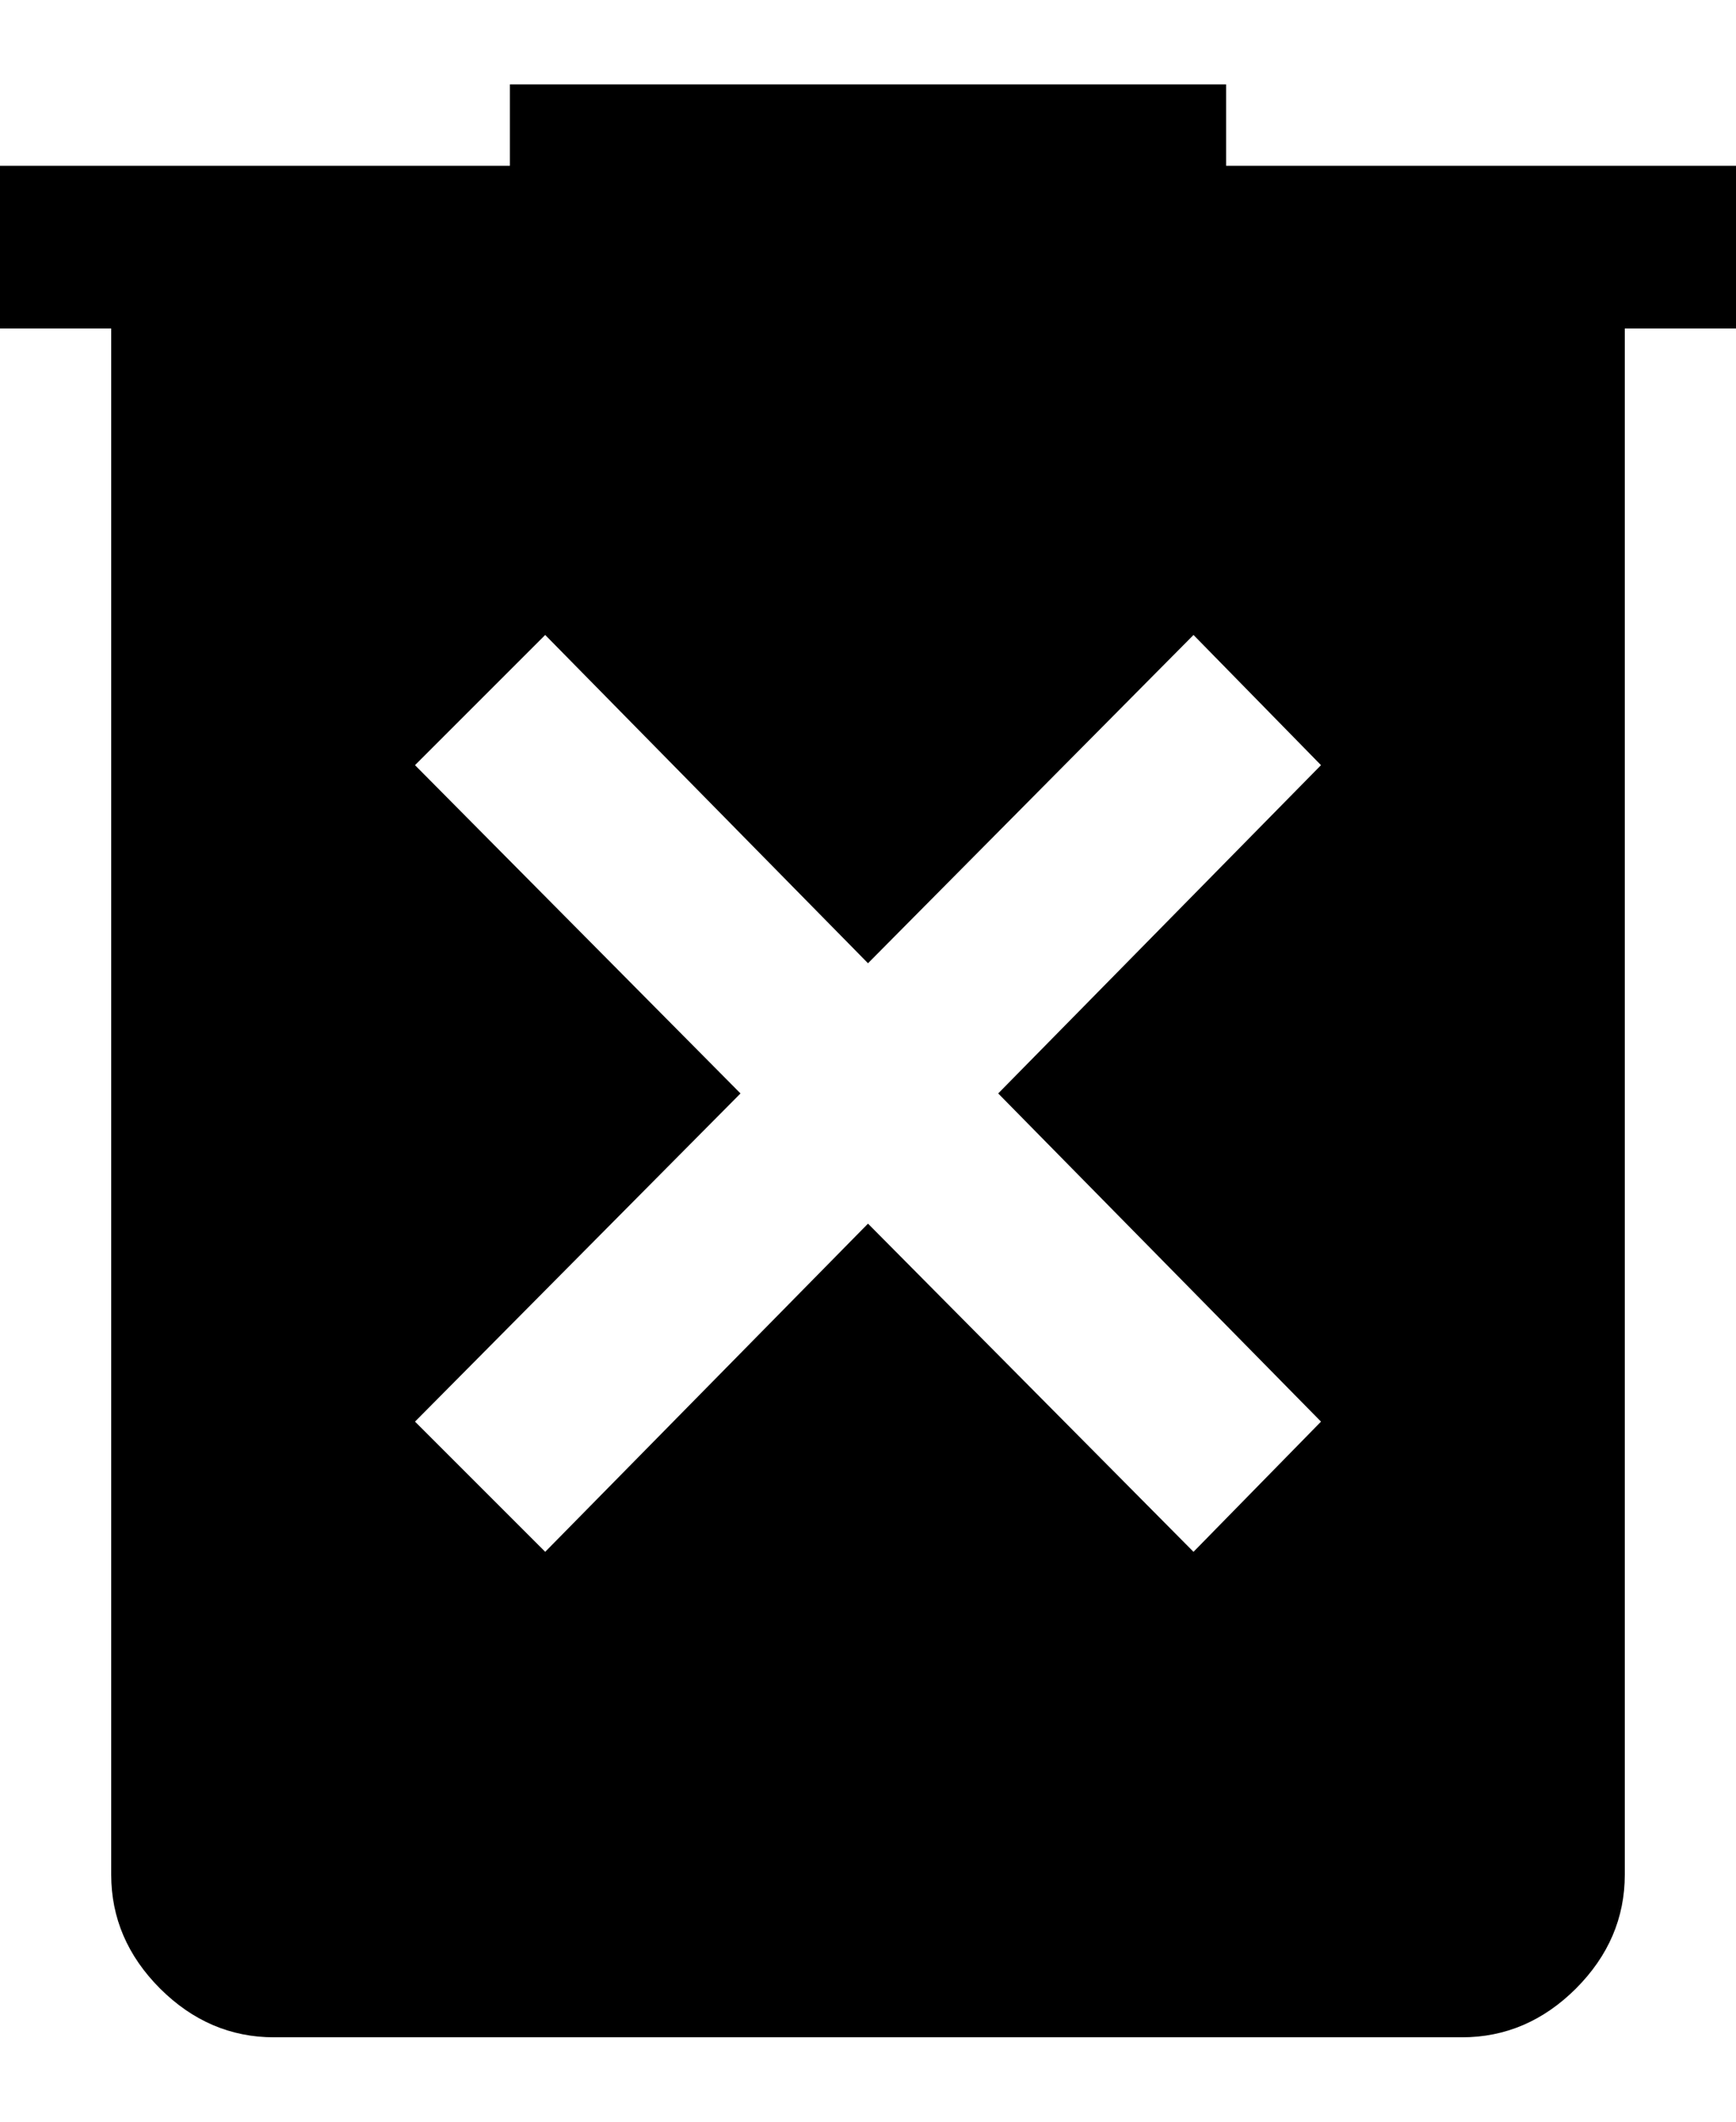 <svg width="18" height="22" viewBox="0 0 18 22" fill="none" xmlns="http://www.w3.org/2000/svg">
<path d="M5.653 16.091L9 12.688L12.375 16.091L13.697 14.741L10.35 11.338L13.697 7.934L12.375 6.584L9 9.988L5.653 6.584L4.303 7.934L7.678 11.338L4.303 14.741L5.653 16.091ZM2.841 21.125C2.391 21.125 1.997 20.956 1.659 20.619C1.322 20.281 1.153 19.887 1.153 19.438V3.406H0V1.719H5.287V0.875H12.713V1.719H18V3.406H16.847V19.438C16.847 19.887 16.678 20.281 16.341 20.619C16.003 20.956 15.609 21.125 15.159 21.125H2.841Z" fill="black"/>
</svg>
